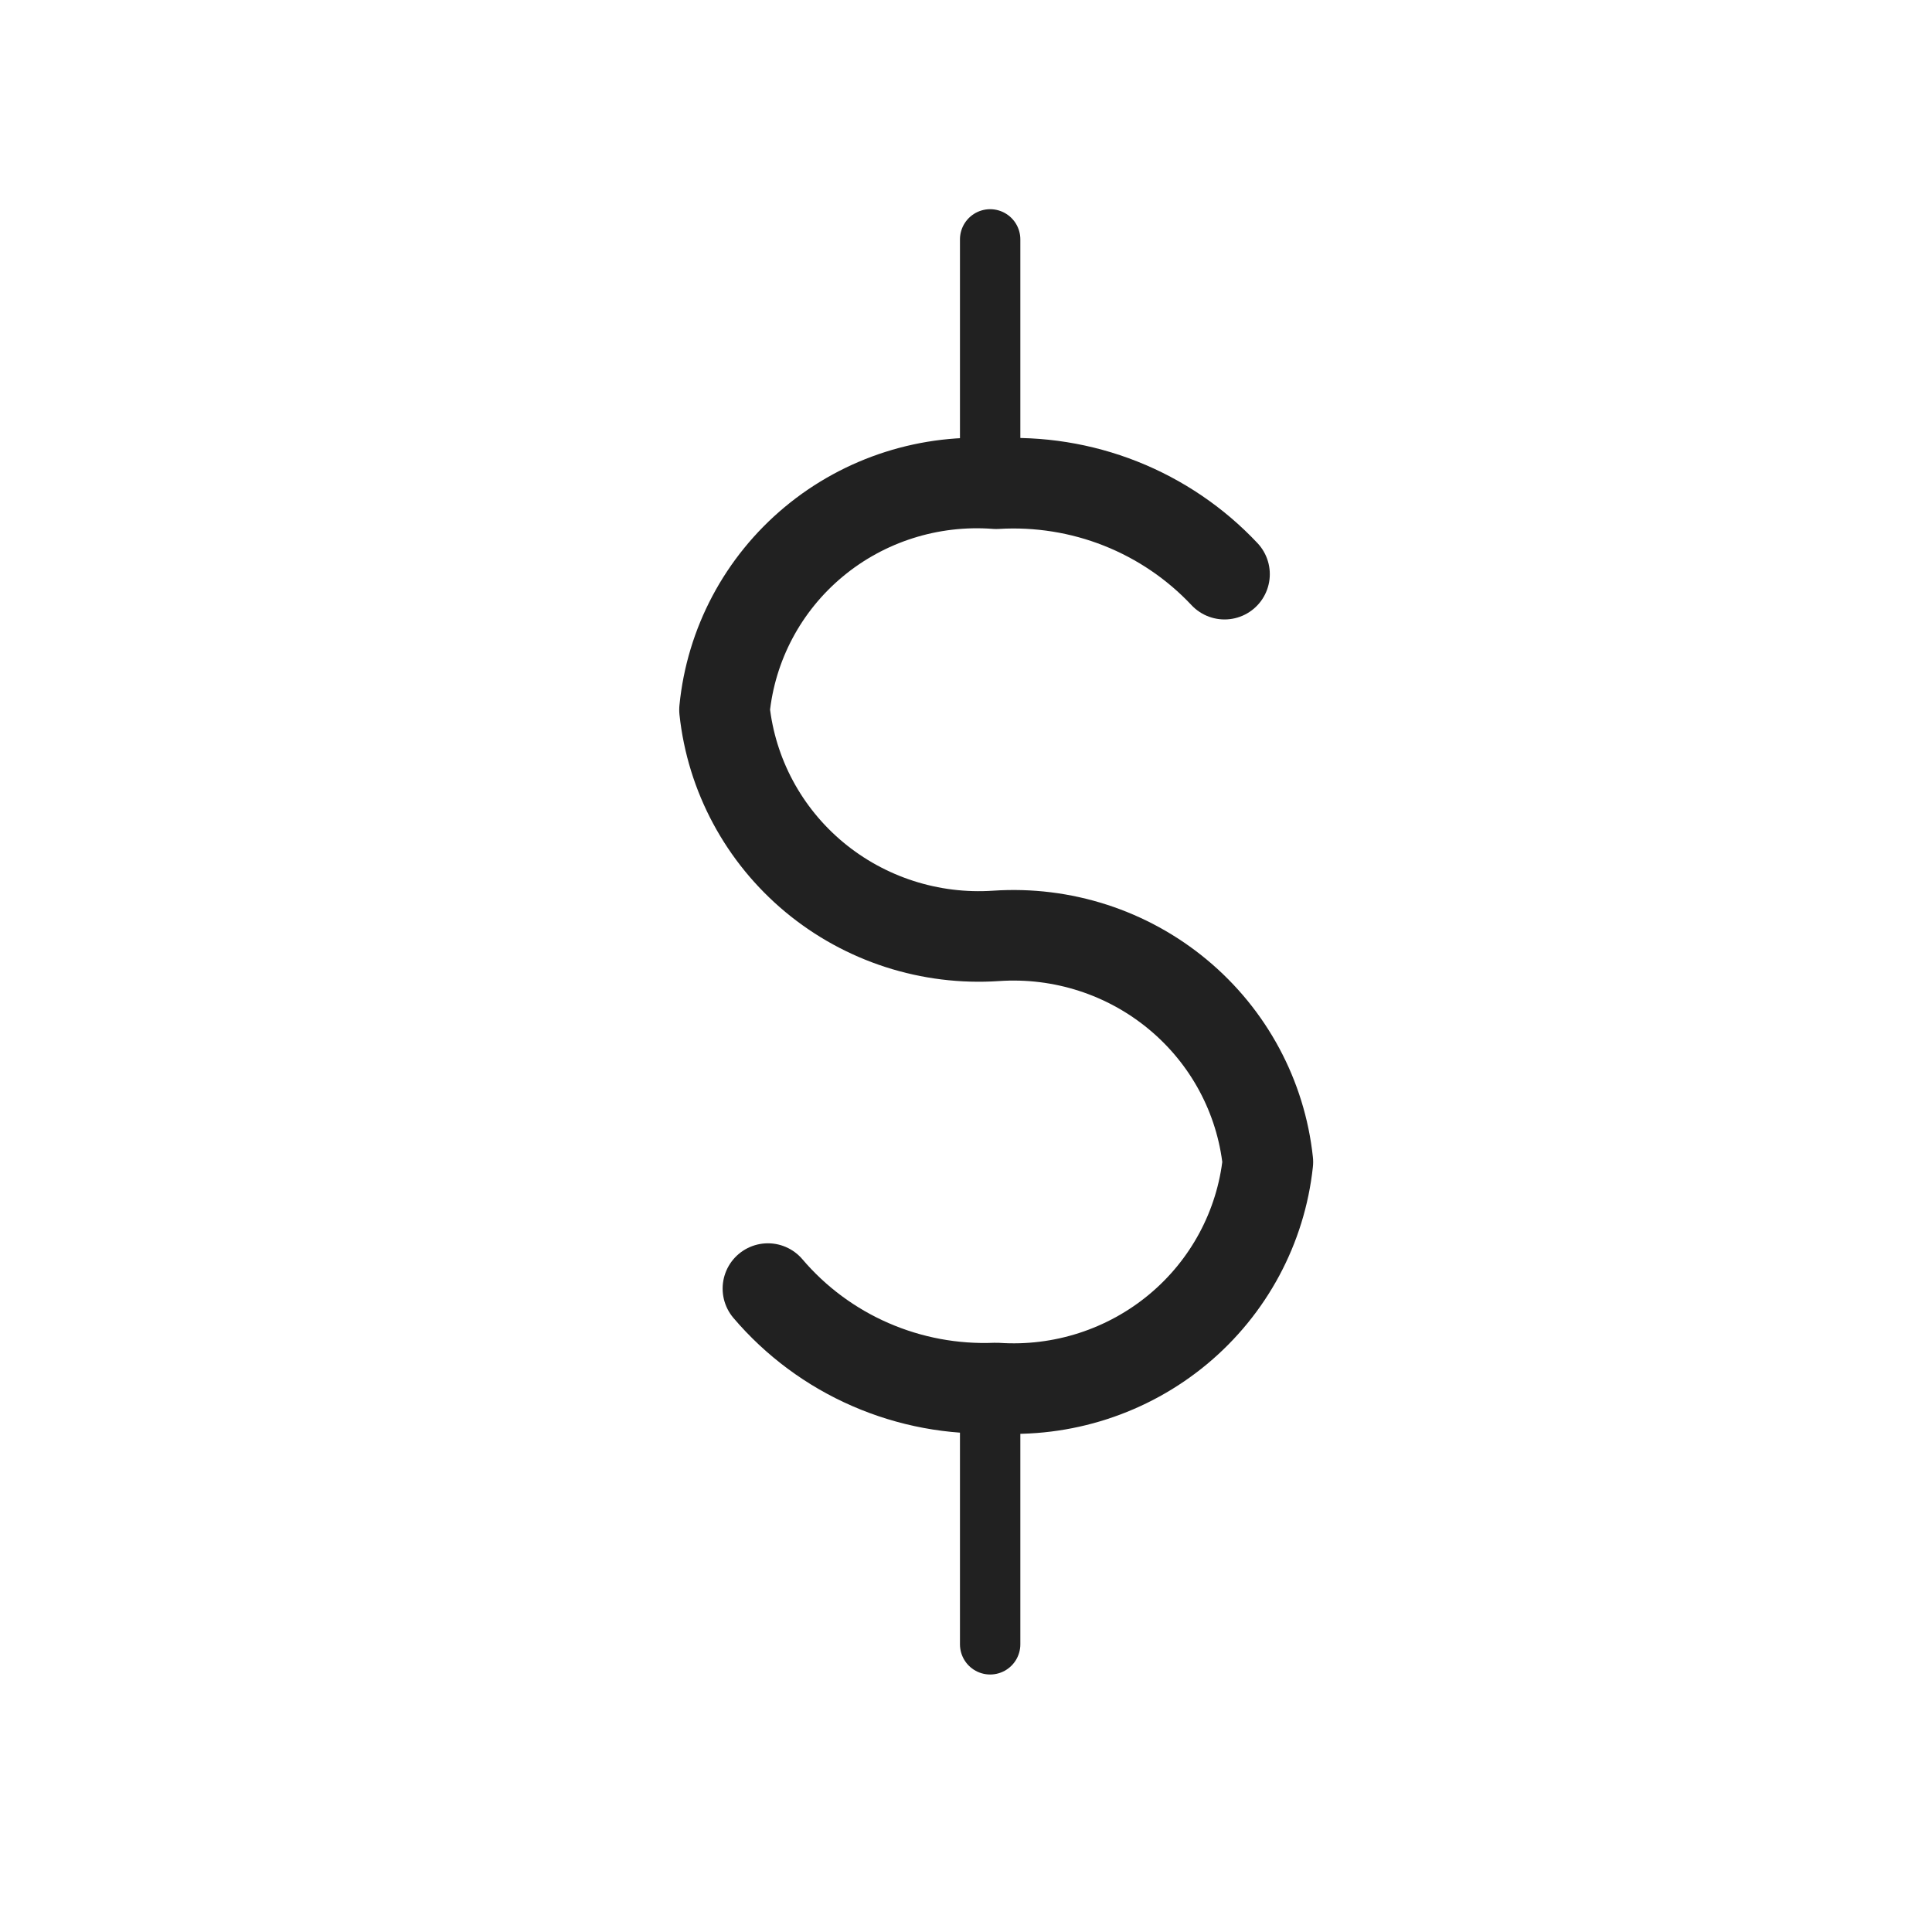 <svg width="32" height="32" viewBox="0 0 32 32" fill="none" xmlns="http://www.w3.org/2000/svg">
<path d="M16.4 23.331V27.235" stroke="#212121" stroke-linecap="round" stroke-linejoin="round"/>
<path d="M16.4 3.965V7.598" stroke="#212121" stroke-linecap="round" stroke-linejoin="round"/>
<path d="M12.719 21.343C13.18 21.885 13.761 22.316 14.416 22.601C15.072 22.887 15.784 23.02 16.5 22.99C17.594 23.064 18.674 22.715 19.513 22.017C20.352 21.319 20.885 20.325 21 19.246C20.885 18.166 20.352 17.173 19.513 16.475C18.674 15.776 17.594 15.427 16.5 15.501C15.406 15.575 14.326 15.226 13.487 14.528C12.648 13.829 12.115 12.836 12 11.757C12.106 10.674 12.636 9.675 13.478 8.974C14.319 8.274 15.404 7.929 16.5 8.012C17.203 7.97 17.907 8.082 18.561 8.341C19.214 8.6 19.802 8.999 20.282 9.51" stroke="#212121" stroke-width="1.5" stroke-linecap="round" stroke-linejoin="round"/>
</svg>
